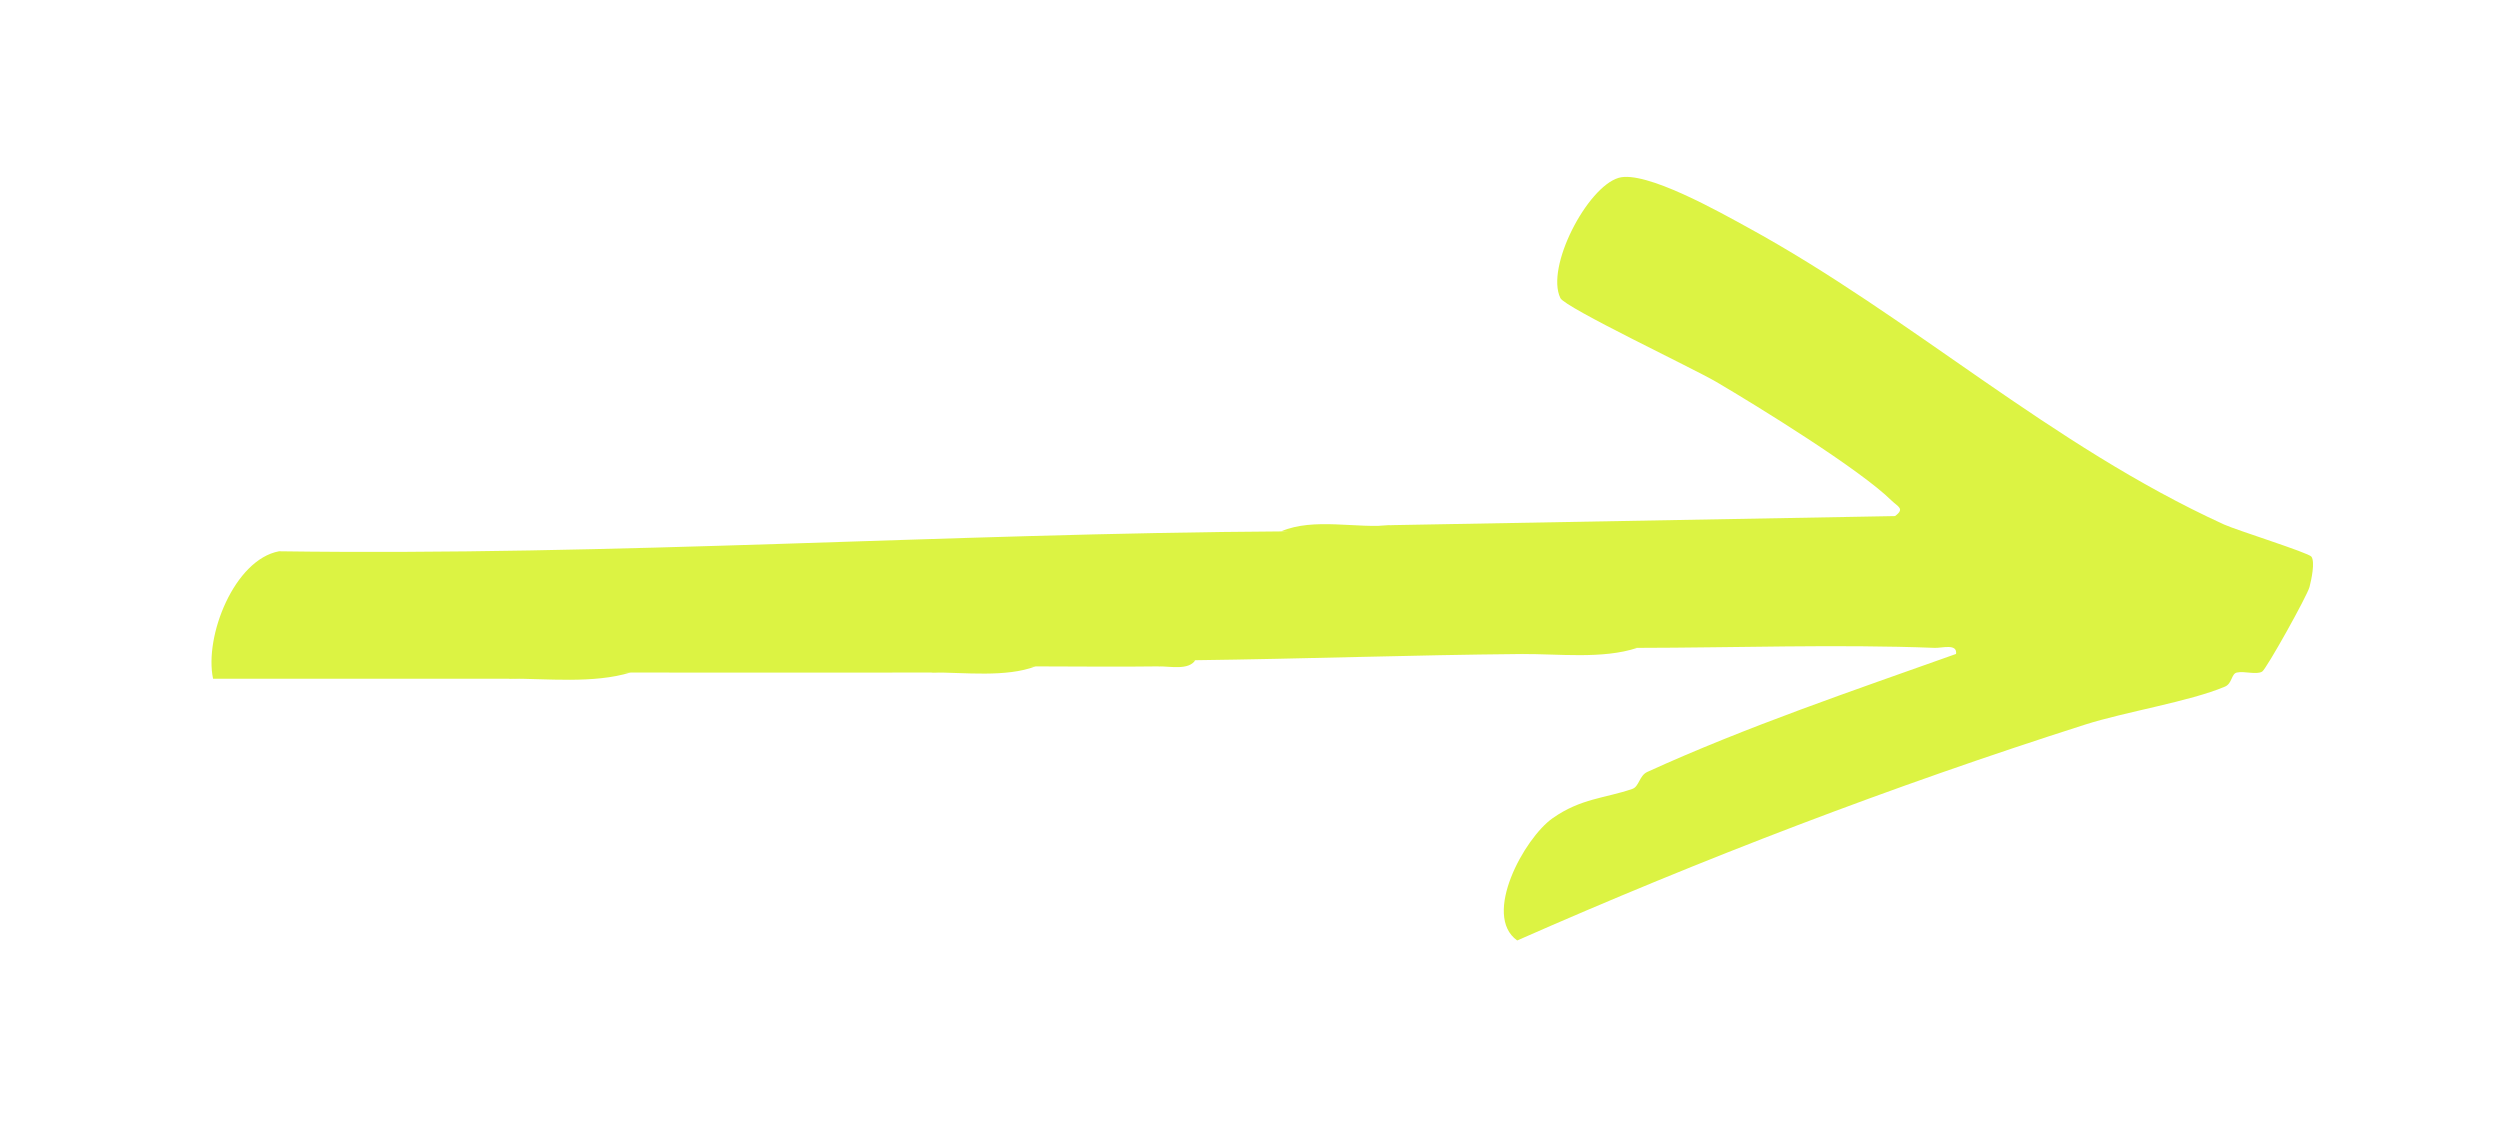 <?xml version="1.0" encoding="UTF-8"?>
<svg id="Layer_1" data-name="Layer 1" xmlns="http://www.w3.org/2000/svg" viewBox="0 0 259.31 116.69">
  <defs>
    <style>
      .cls-1 {
        fill: #dcf343;
      }
    </style>
  </defs>
  <path class="cls-1" d="M144.35,54.47l52.21-.94c1.04-.77.31-.96-.34-1.59-3.3-3.26-13.83-9.76-18.22-12.34-2.31-1.36-15.68-7.7-16.15-8.68-1.56-3.21,2.77-11.49,6.03-12.47,2.78-.83,10.62,3.62,13.4,5.14,16.98,9.28,31.37,22.57,49.4,30.81,1.29.59,8.8,2.94,9.07,3.34.39.55,0,2.38-.2,3.15-.24.92-4.48,8.52-4.91,8.77-.61.36-1.83-.08-2.63.1-.58.13-.47,1.14-1.23,1.46-3.62,1.54-10.35,2.61-14.51,3.94-20.08,6.41-39.62,13.89-58.9,22.39-3.66-2.61.73-10.61,3.67-12.68s5.47-2.07,8.27-3.04c.71-.24.72-1.38,1.55-1.76,10.28-4.69,21.39-8.45,32.03-12.24.15-1.11-1.45-.6-2.22-.63-10.12-.39-20.71-.01-30.88,0l-12.1.64c-11.23.1-22.49.5-33.74.64l-3.82.64c-4.23.06-8.5,0-12.73,0l-10.82.64c-10.39.02-20.81-.01-31.19,0l-12.73.64c-10.18.01-20.38-.01-30.56,0-.93-4.42,2.21-12.35,6.84-13.22,34.73.49,69.32-1.85,103.93-2.06l11.46-.64Z"/>
  <path class="cls-1" d="M65.41,69.75c-3.84,1.18-8.66.63-12.73.64,3.84-1.18,8.66-.63,12.73-.64Z"/>
  <path class="cls-1" d="M169.82,67.2c-3.62,1.2-8.22.6-12.1.64,3.61-1.18,8.23-.63,12.1-.64Z"/>
  <path class="cls-1" d="M144.35,54.47c-3.39,1.19-7.81.61-11.46.64,3.41-1.45,7.81-.26,11.46-.64Z"/>
  <path class="cls-1" d="M107.43,69.11c-3.07,1.18-7.37.63-10.82.64,3.07-1.18,7.37-.63,10.82-.64Z"/>
  <path class="cls-1" d="M123.98,68.48c-.69,1.07-2.62.62-3.82.64.69-1.07,2.62-.62,3.82-.64Z"/>
</svg>